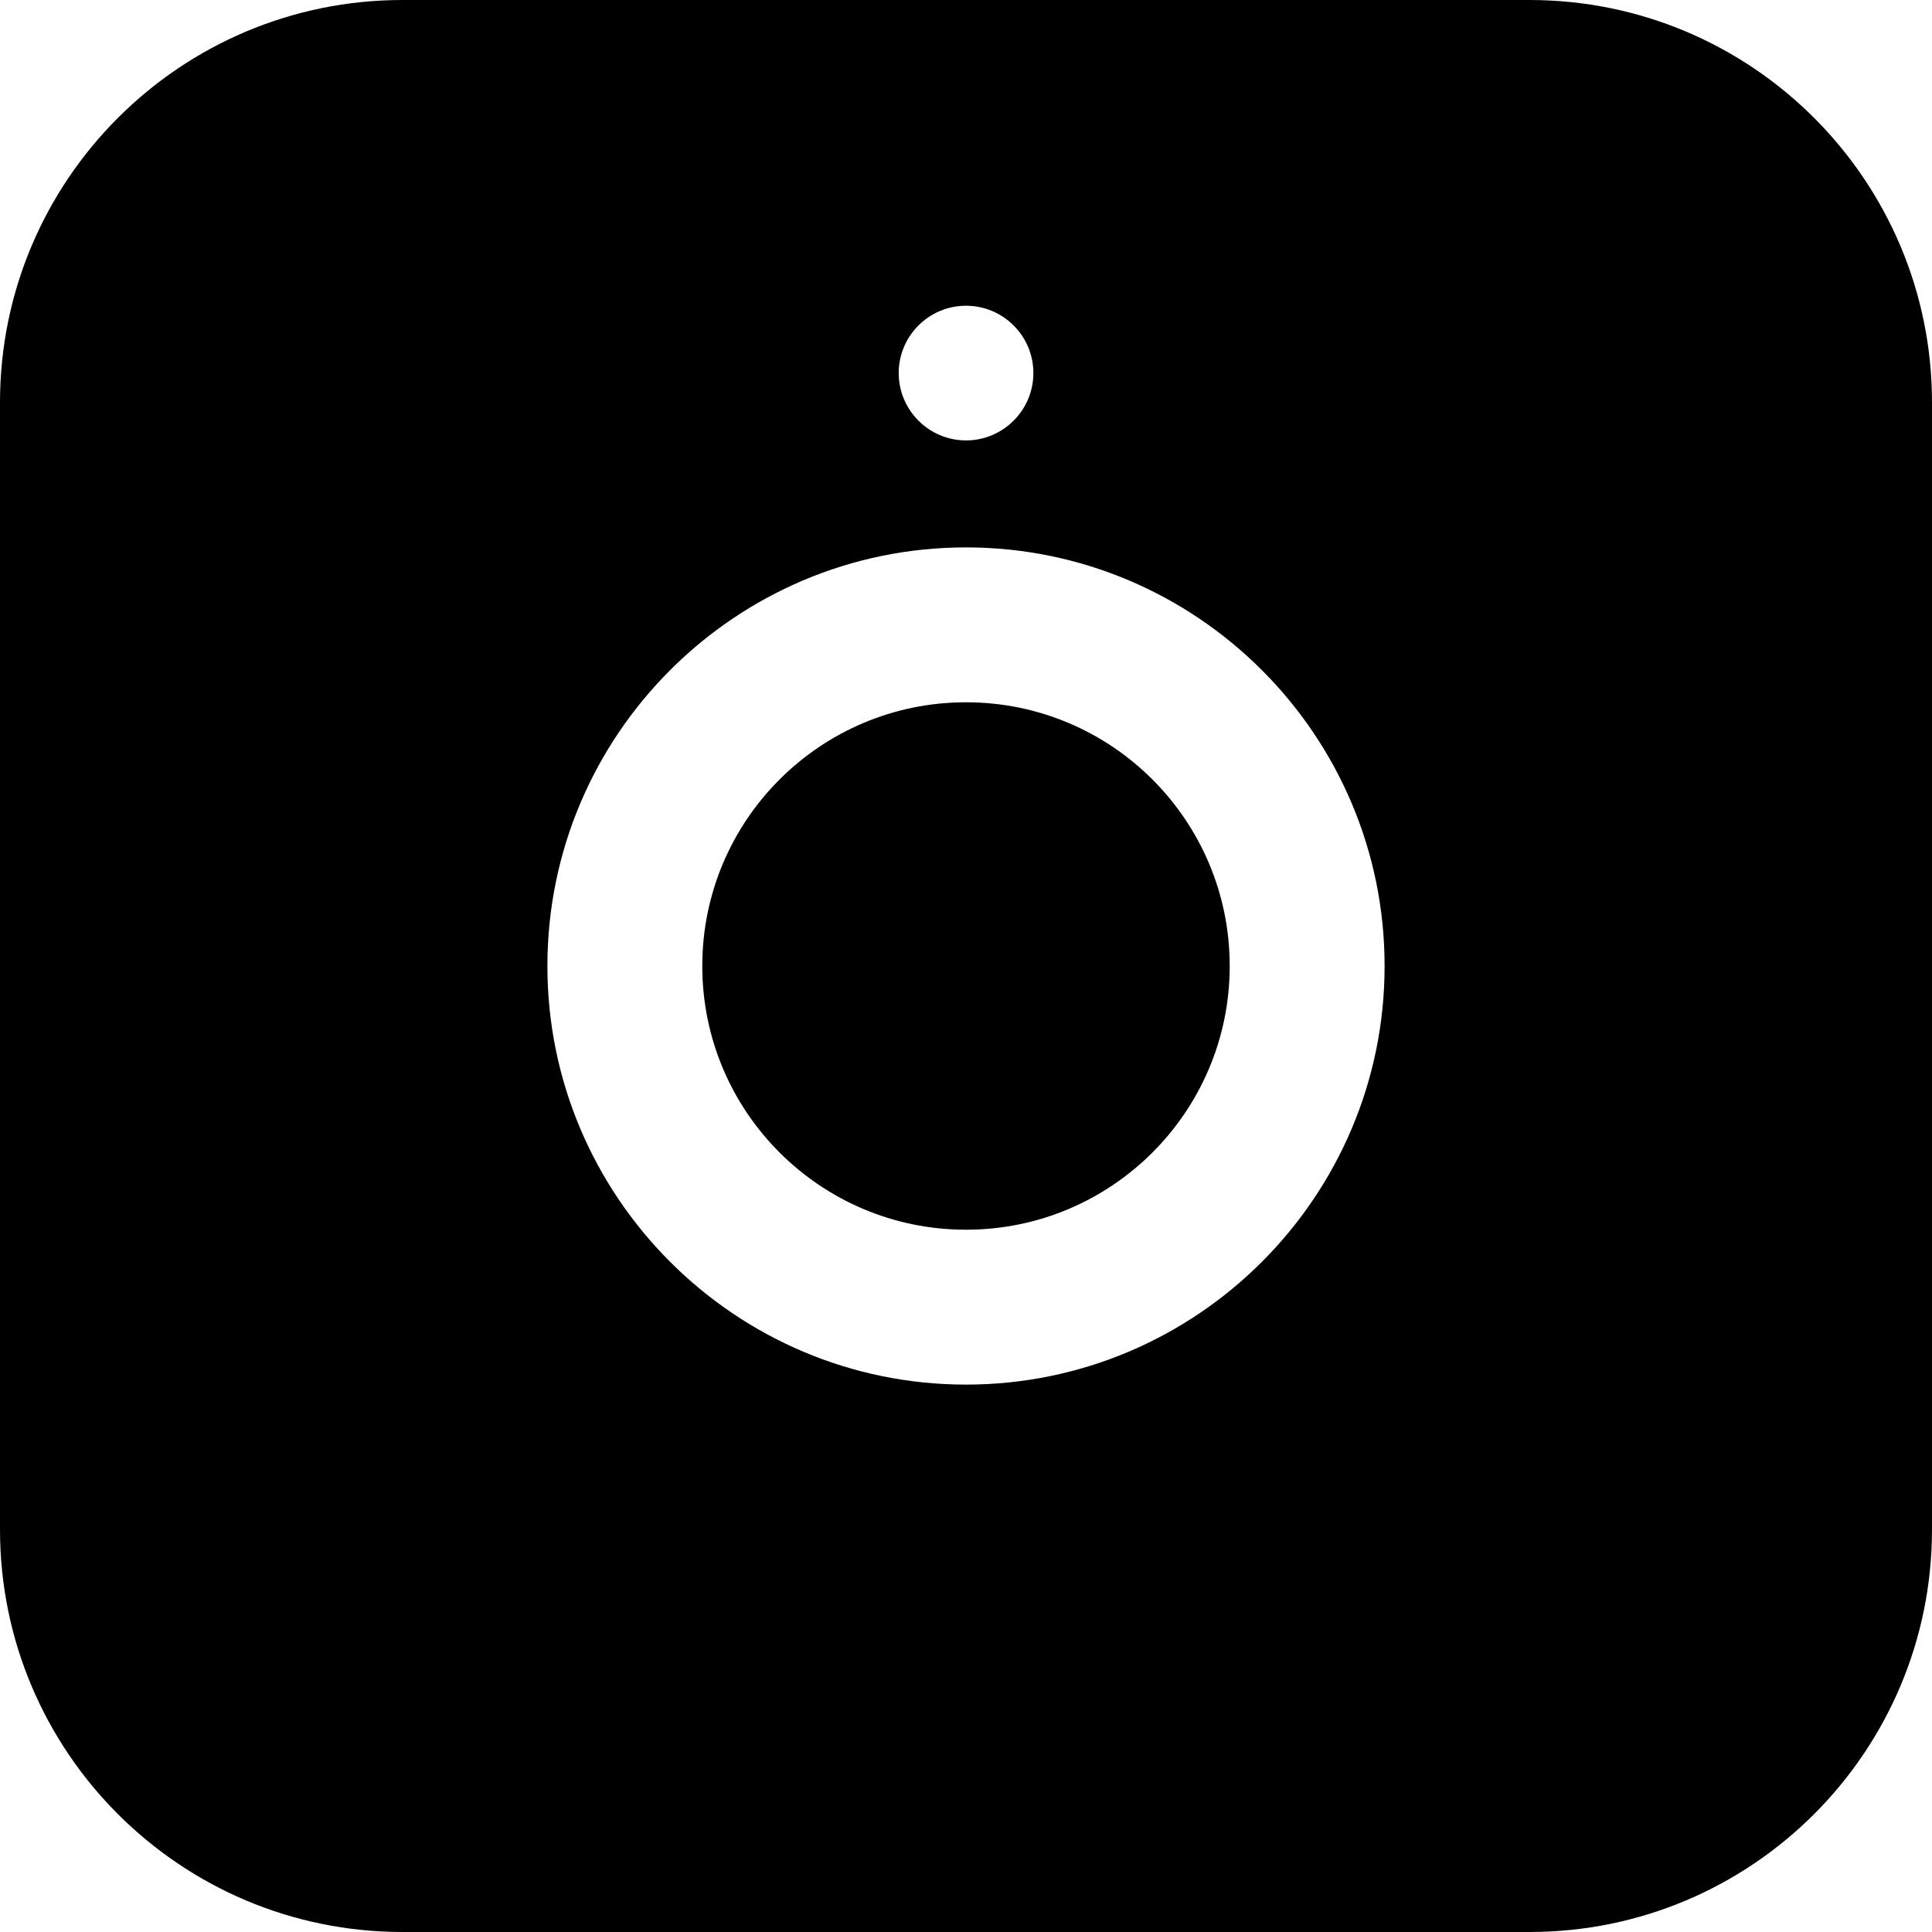 <?xml version="1.0" encoding="utf-8"?>
<!-- Generator: Adobe Illustrator 19.2.1, SVG Export Plug-In . SVG Version: 6.00 Build 0)  -->
<svg version="1.2" baseProfile="tiny" id="Layer_1" xmlns="http://www.w3.org/2000/svg" xmlns:xlink="http://www.w3.org/1999/xlink"
	 x="0px" y="0px" viewBox="0 0 24 24" xml:space="preserve">
<g>
	<circle fill="none" cx="12" cy="4.634" r="0.837"/>
	<path fill="none" d="M12,6.8c-2.867,0-5.2,2.332-5.2,5.2s2.333,5.2,5.2,5.2c2.868,0,5.2-2.332,5.2-5.2S14.868,6.8,12,6.8z
		 M12,15.275c-1.807,0-3.276-1.469-3.276-3.275c0-1.807,1.469-3.276,3.276-3.276c1.806,0,3.276,1.469,3.276,3.276
		C15.276,13.806,13.806,15.275,12,15.275z"/>
	<circle cx="12" cy="12" r="3.276"/>
	<path d="M24,19V5c0-2.761-2.238-5-5-5H5C2.24,0,0.002,2.237,0,4.996v14.008C0.002,21.763,2.24,24,5,24h14
		C21.762,24,24,21.761,24,19z M12,3.798c0.462,0,0.837,0.375,0.837,0.836S12.462,5.471,12,5.471c-0.461,0-0.836-0.376-0.836-0.837
		S11.539,3.798,12,3.798z M12,17.2c-2.867,0-5.2-2.332-5.2-5.2S9.133,6.8,12,6.8c2.868,0,5.2,2.332,5.2,5.2S14.868,17.2,12,17.2z"/>
</g>
</svg>
